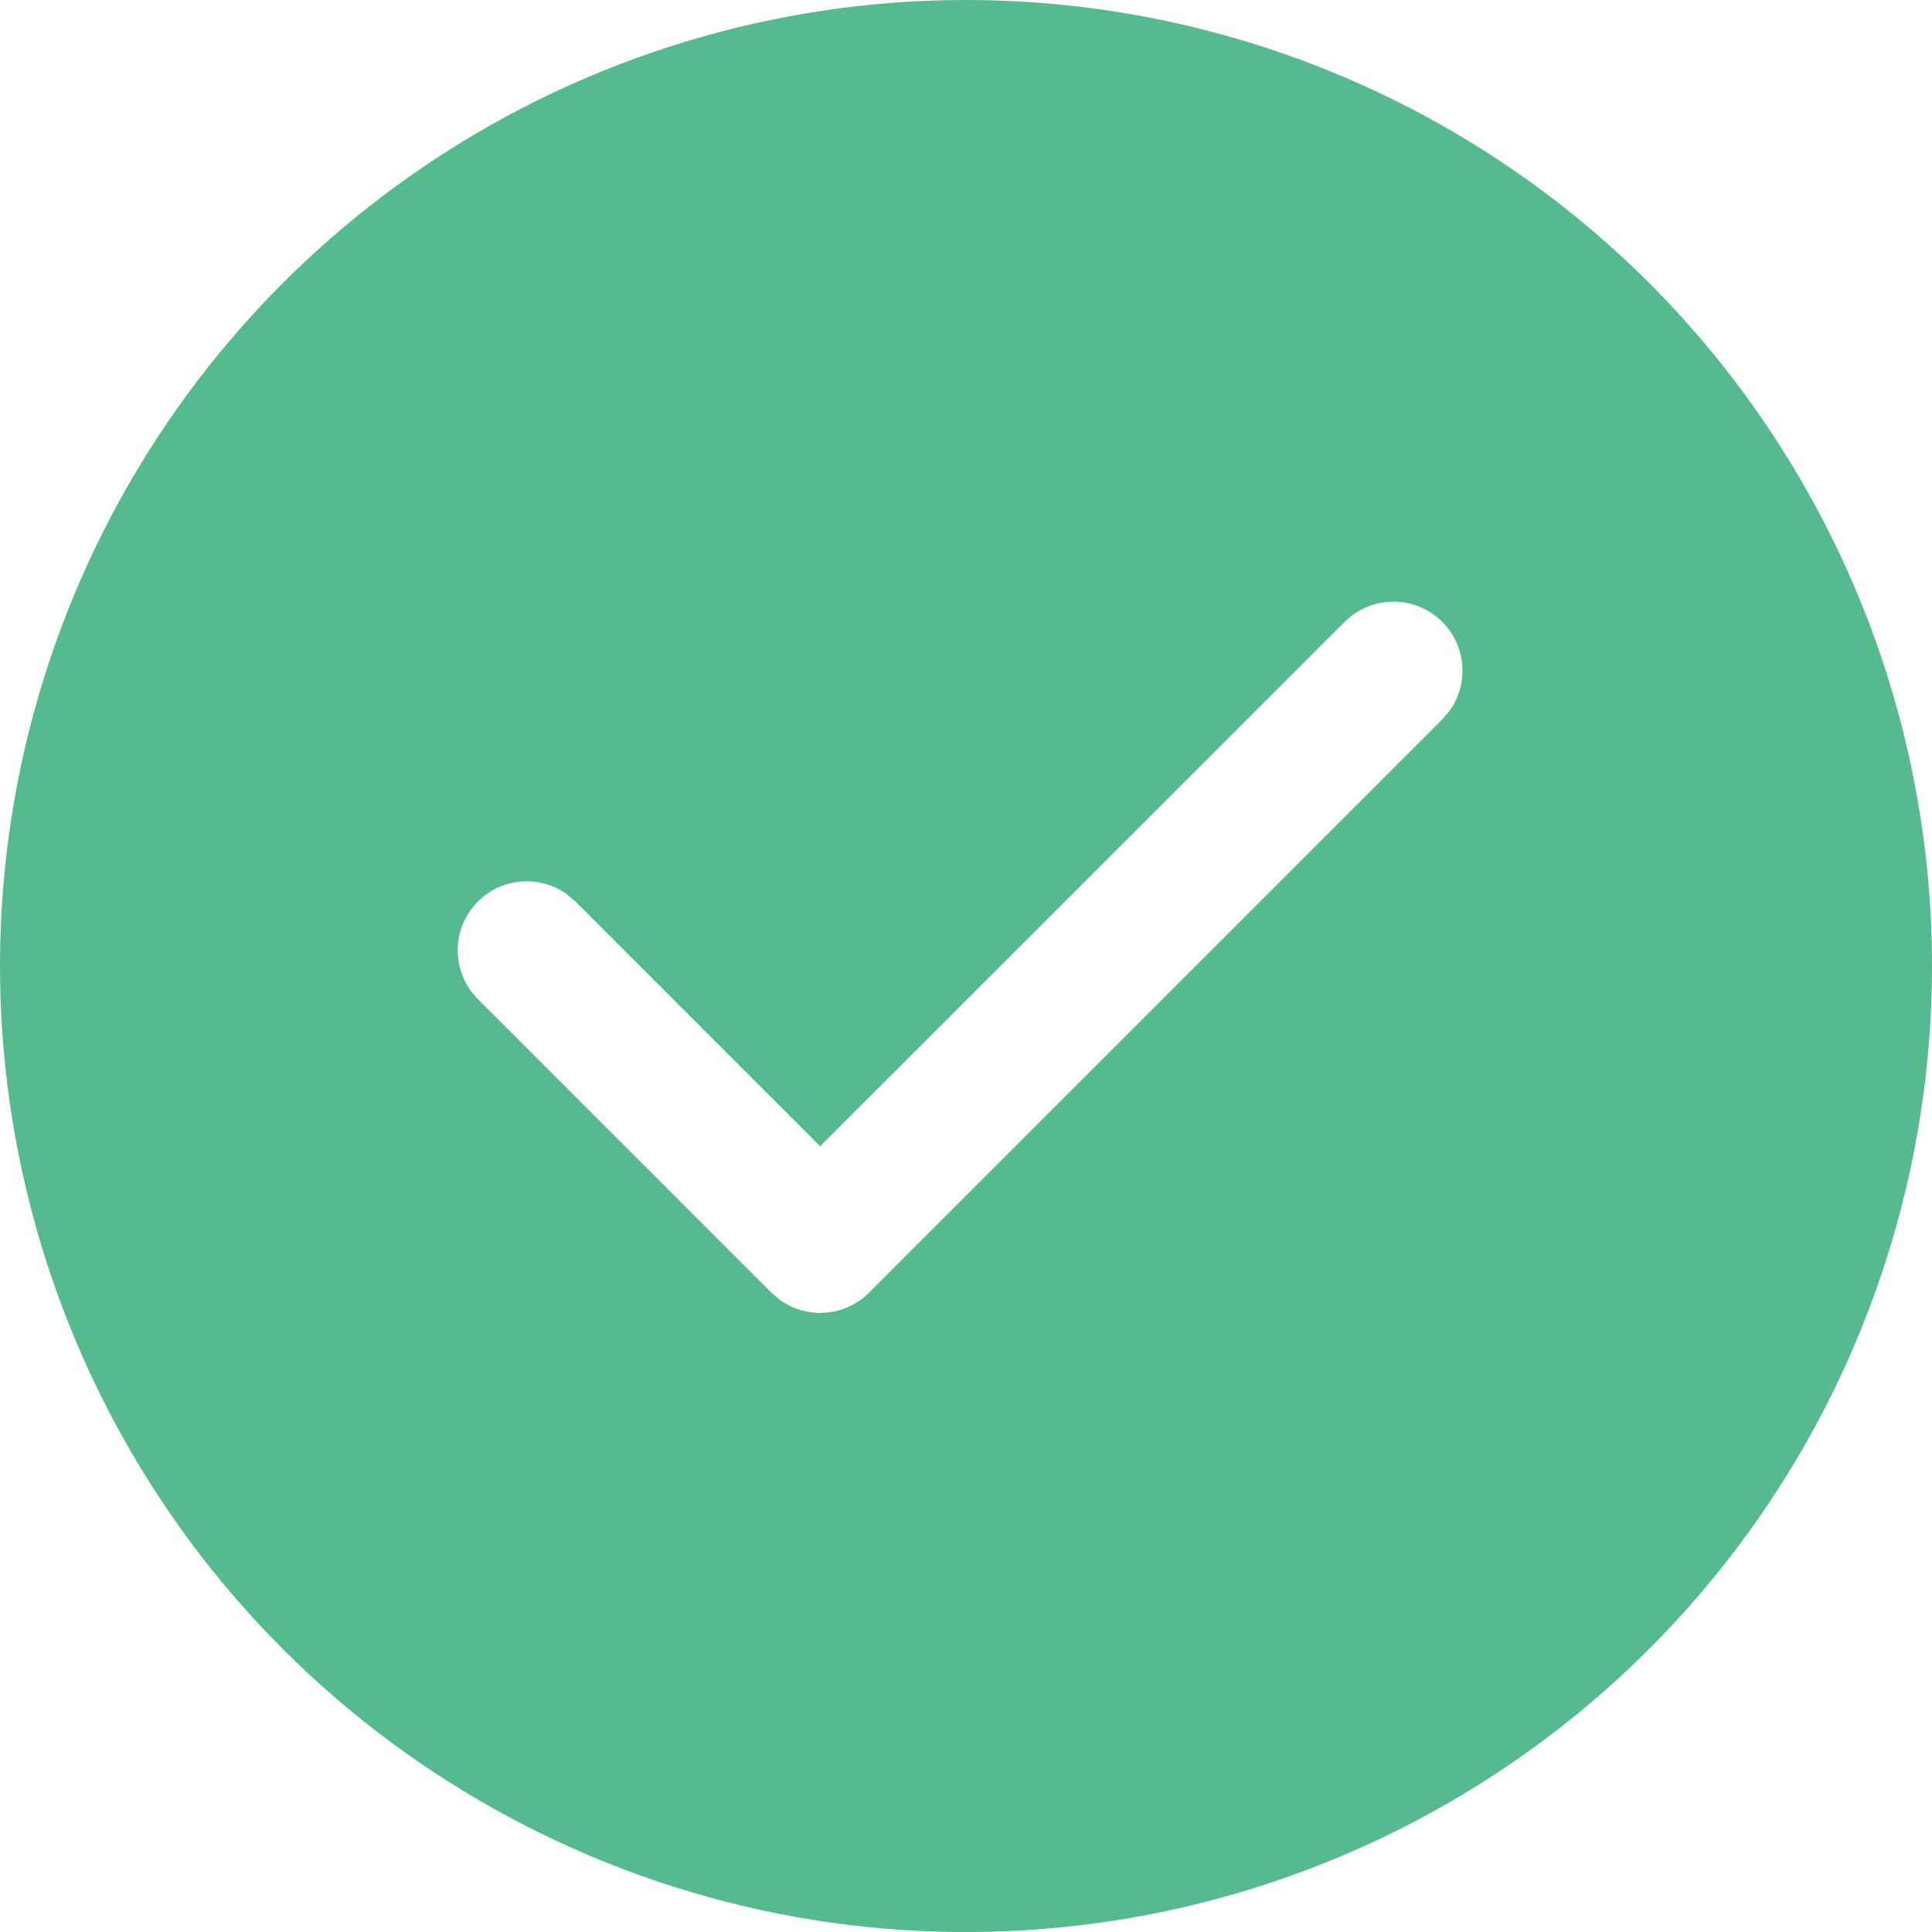 <svg xmlns="http://www.w3.org/2000/svg" xmlns:xlink="http://www.w3.org/1999/xlink" fill="none" version="1.1" width="14" height="14" viewBox="0 0 14 14"><g style="mix-blend-mode:passthrough"><path d="M7,0C5.616,0,4.262,0.411,3.111,1.18C1.96,1.949,1.063,3.042,0.533,4.321C0.003,5.6,-0.136,7.008,0.135,8.366C0.405,9.723,1.071,10.971,2.05,11.95C3.029,12.929,4.277,13.595,5.634,13.866C6.992,14.136,8.4,13.997,9.679,13.467C10.958,12.937,12.051,12.04,12.82,10.889C13.589,9.738,14,8.384,14,7C14,5.143,13.262,3.363,11.95,2.05C10.637,0.738,8.857,0,7,0ZM10.451,4.506C10.256,4.311,9.94,4.311,9.744,4.506L5.943,8.306L4.17,6.533L4.101,6.475C3.906,6.34,3.636,6.359,3.463,6.533C3.268,6.728,3.268,7.045,3.463,7.24L5.59,9.367L5.659,9.425C5.854,9.56,6.124,9.541,6.297,9.367L10.451,5.213L10.509,5.144C10.644,4.949,10.625,4.68,10.451,4.506Z" fill-rule="evenodd" fill="#55BB8E" fill-opacity="1"/></g></svg>